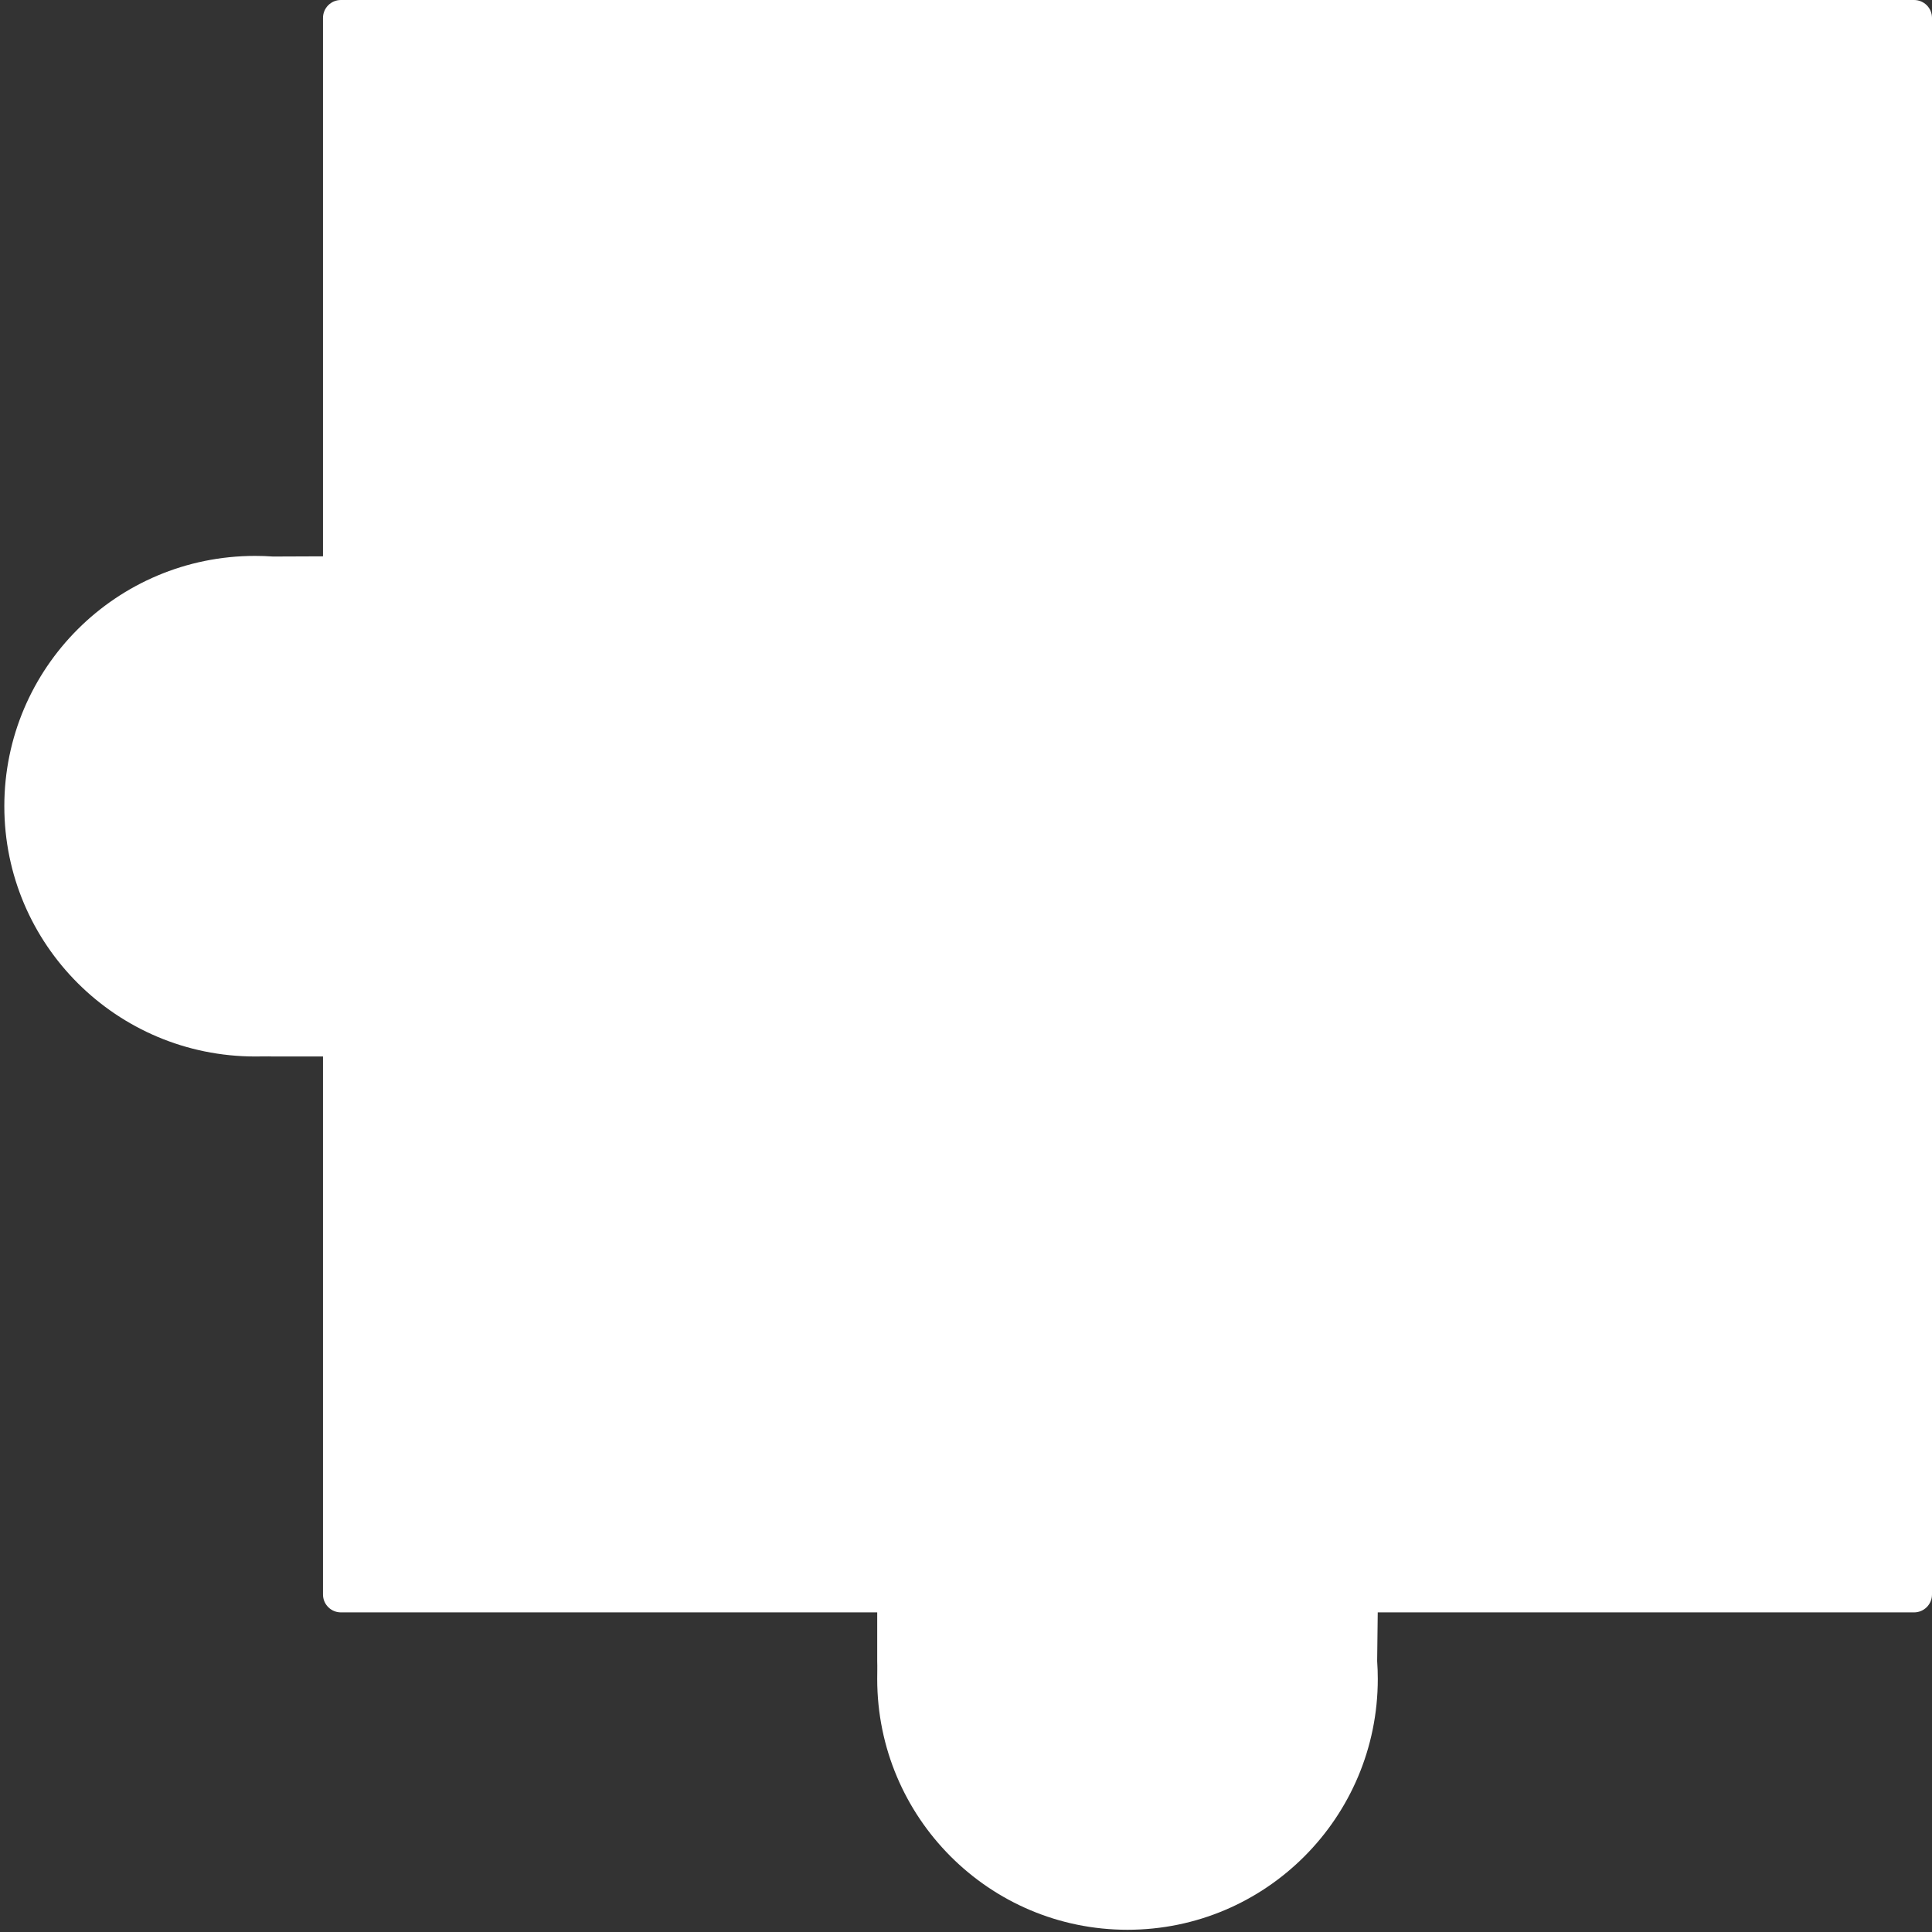 <?xml version="1.0" encoding="UTF-8"?>
<svg width="405px" height="405px" viewBox="0 0 405 405" version="1.1" xmlns="http://www.w3.org/2000/svg" xmlns:xlink="http://www.w3.org/1999/xlink">
    <rect x="0" y="0" width="405" height="405" fill="#333333" stroke="none"/>
    <!-- Generator: Sketch 40.3 (33839) - http://www.bohemiancoding.com/sketch -->
    <title>Combined Shape</title>
    <desc>Created with Sketch.</desc>
    <defs></defs>
    <g id="a" stroke="none" stroke-width="1" fill="none" fill-rule="evenodd">
        <g id="resource-1" transform="translate(-1171, -653)" fill="#FFFFFF">
            <g id="alumni" transform="translate(1373.5, 855.5) scale(-1, 1) translate(-1373.5, -855.5) translate(1171, 653)">
                <path d="M337.291,221.468 L337.291,334.247 C337.291,336.32 335.616,338 333.532,338 L221.113,338 L221.113,348.2 C221.069,349.44 221.113,350.693 221.113,351.956 C221.113,380.993 197.623,404.533 168.646,404.533 C139.669,404.533 116.178,380.993 116.178,351.956 C116.178,350.693 116.223,349.44 116.31,348.2 L116.188,338 L3.759,338 C1.683,338 0,336.321 0,334.247 L0,3.753 C0,1.68 1.675,0 3.759,0 L333.532,0 C335.608,0 337.291,1.679 337.291,3.753 L337.291,116.623 L347.76,116.664 C349.001,116.577 350.253,116.532 351.516,116.532 C380.554,116.532 404.094,140.023 404.094,169 C404.094,197.977 380.554,221.468 351.516,221.468 C350.253,221.468 349.001,221.423 347.76,221.468 L337.291,221.468 Z" id="Combined-Shape"></path>
            </g>
        </g>
    </g>
</svg>